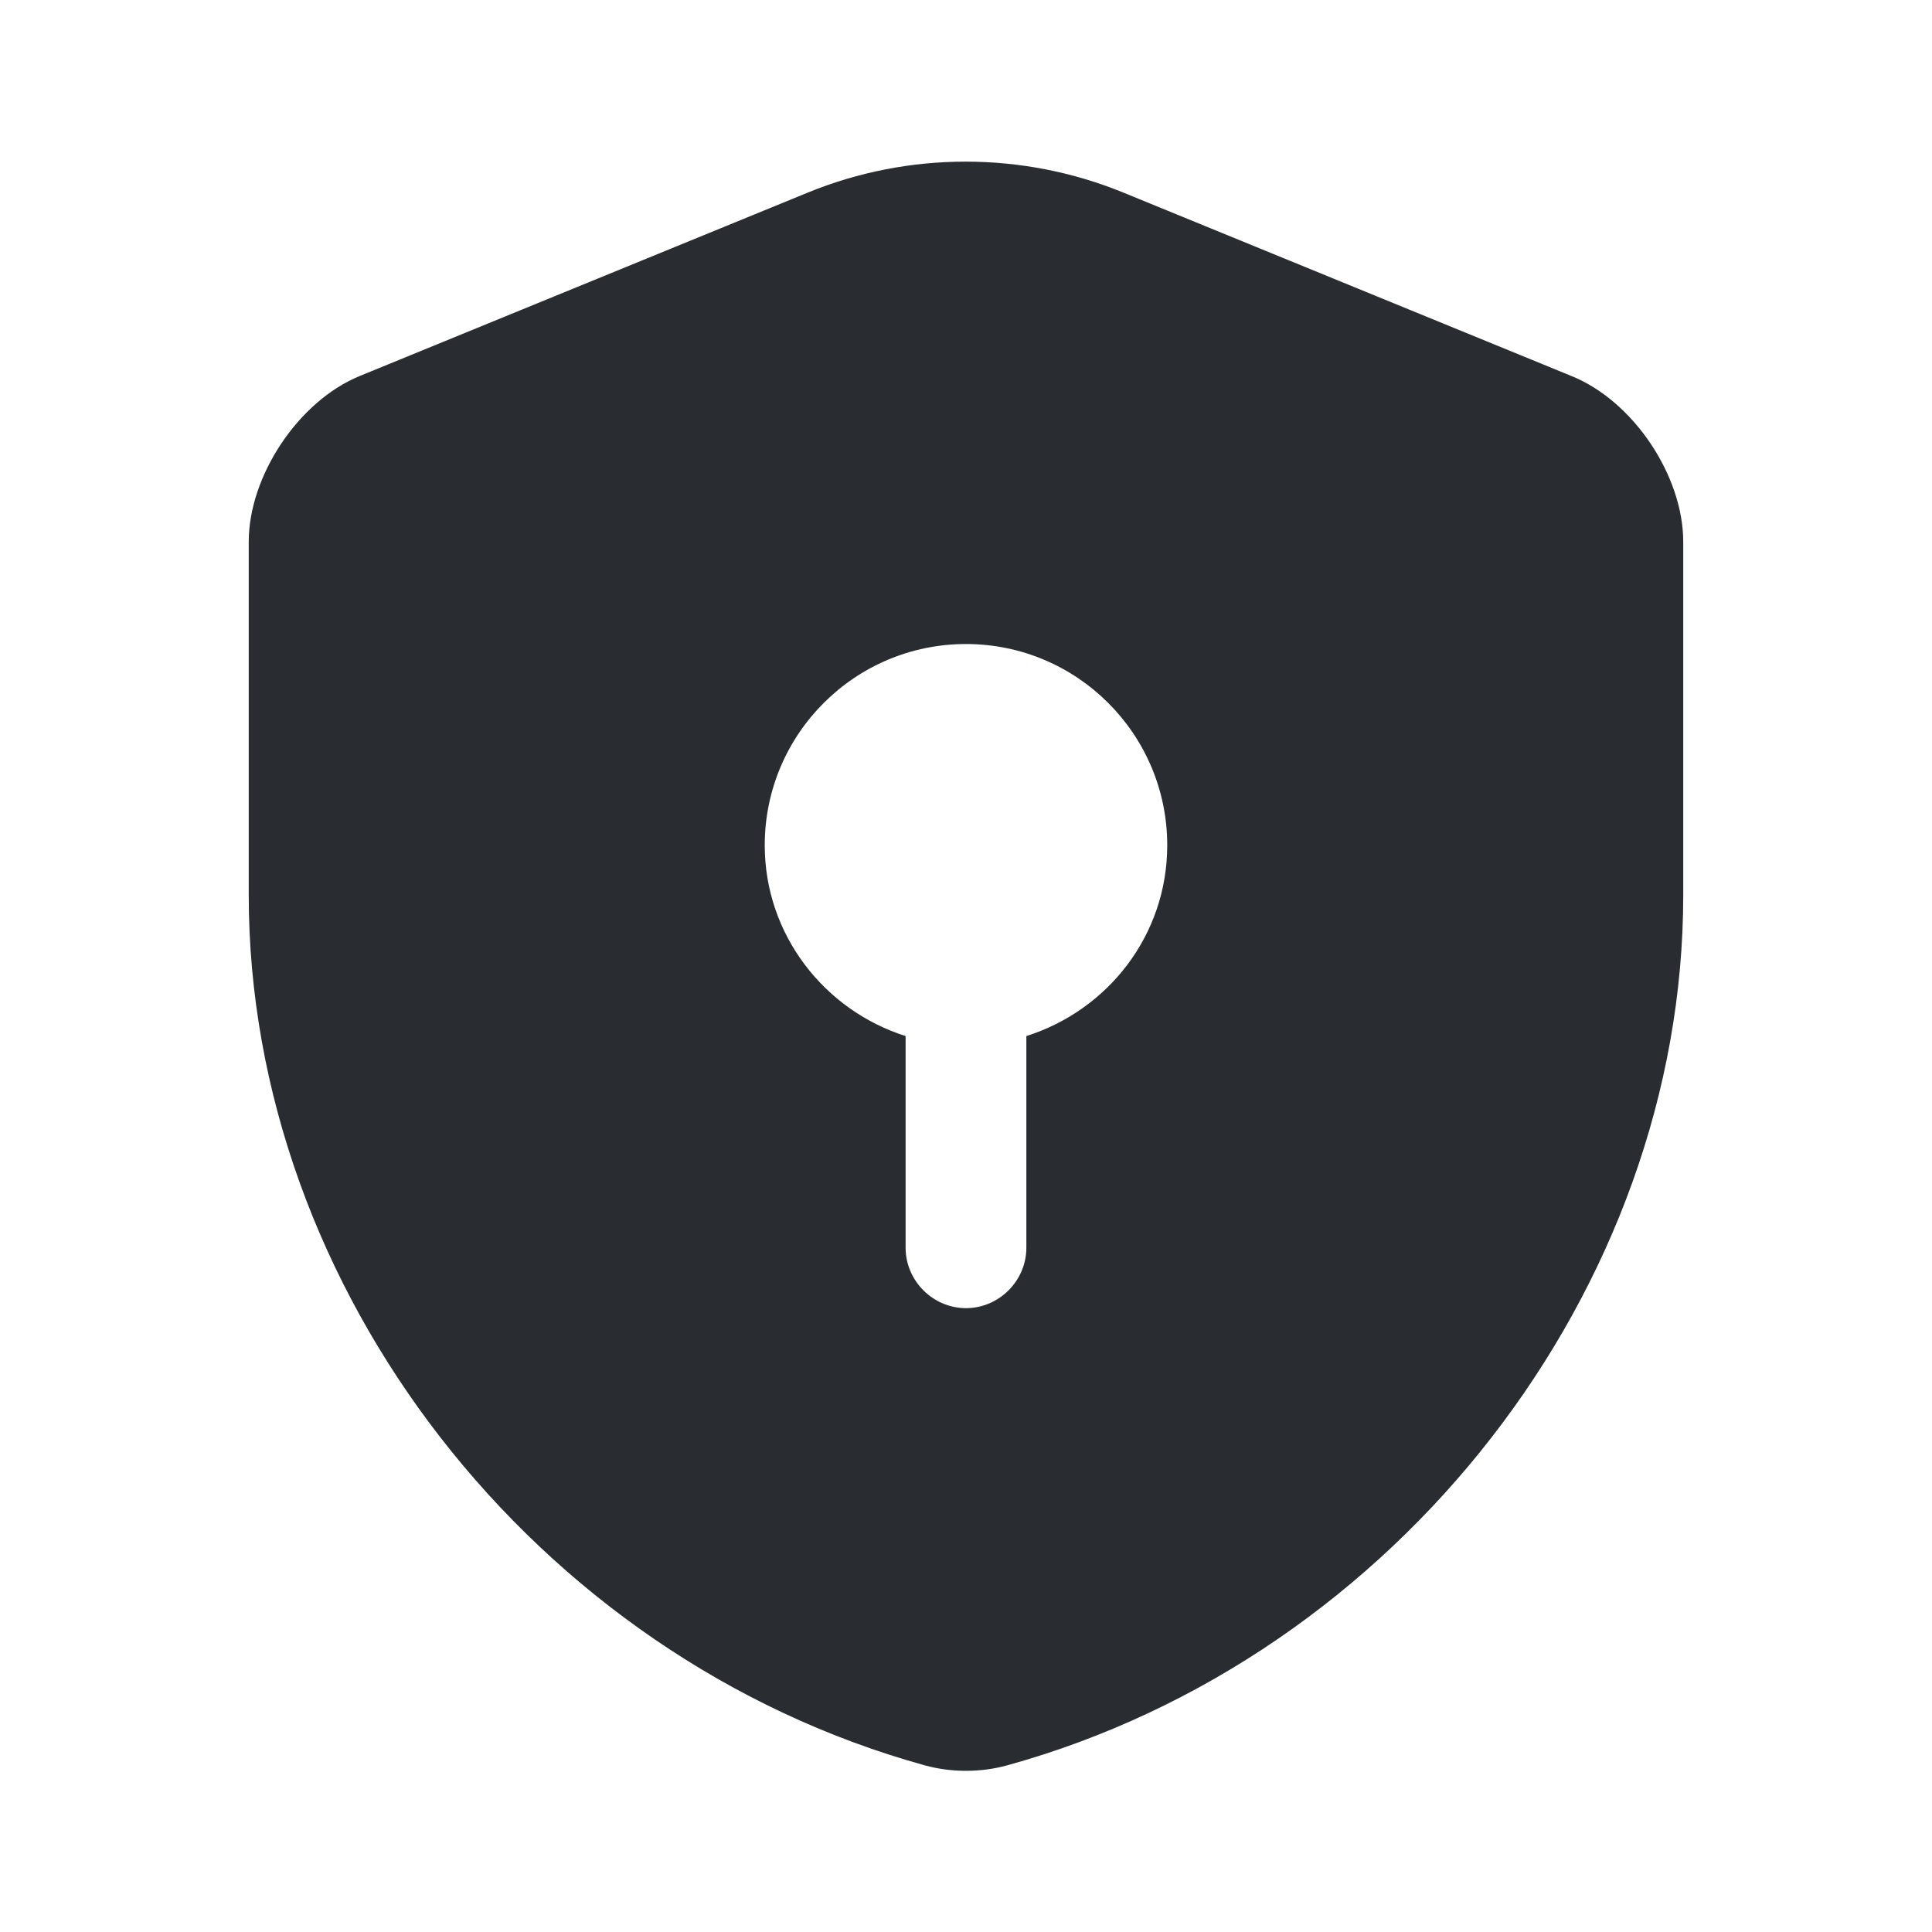 <svg width="800" height="800" viewBox="0 0 800 800" fill="none" xmlns="http://www.w3.org/2000/svg">
<path d="M696.993 370.677V224.344C696.993 197.011 676.327 166.011 650.66 155.677L464.993 79.677C423.327 62.677 376.327 62.677 334.66 79.677L148.995 155.677C123.661 166.011 102.995 197.011 102.995 224.344V370.677C102.995 533.677 221.328 686.344 382.993 731.01C393.993 734.01 405.993 734.01 416.993 731.01C578.66 686.344 696.993 533.677 696.993 370.677ZM424.993 429.01V516.677C424.993 530.344 413.66 541.677 399.993 541.677C386.327 541.677 374.993 530.344 374.993 516.677V429.01C341.327 418.344 316.661 387.01 316.661 350.01C316.661 304.011 353.993 266.677 399.993 266.677C445.993 266.677 483.327 304.011 483.327 350.01C483.327 387.344 458.66 418.344 424.993 429.01Z" fill="#292D32"/>
</svg>

